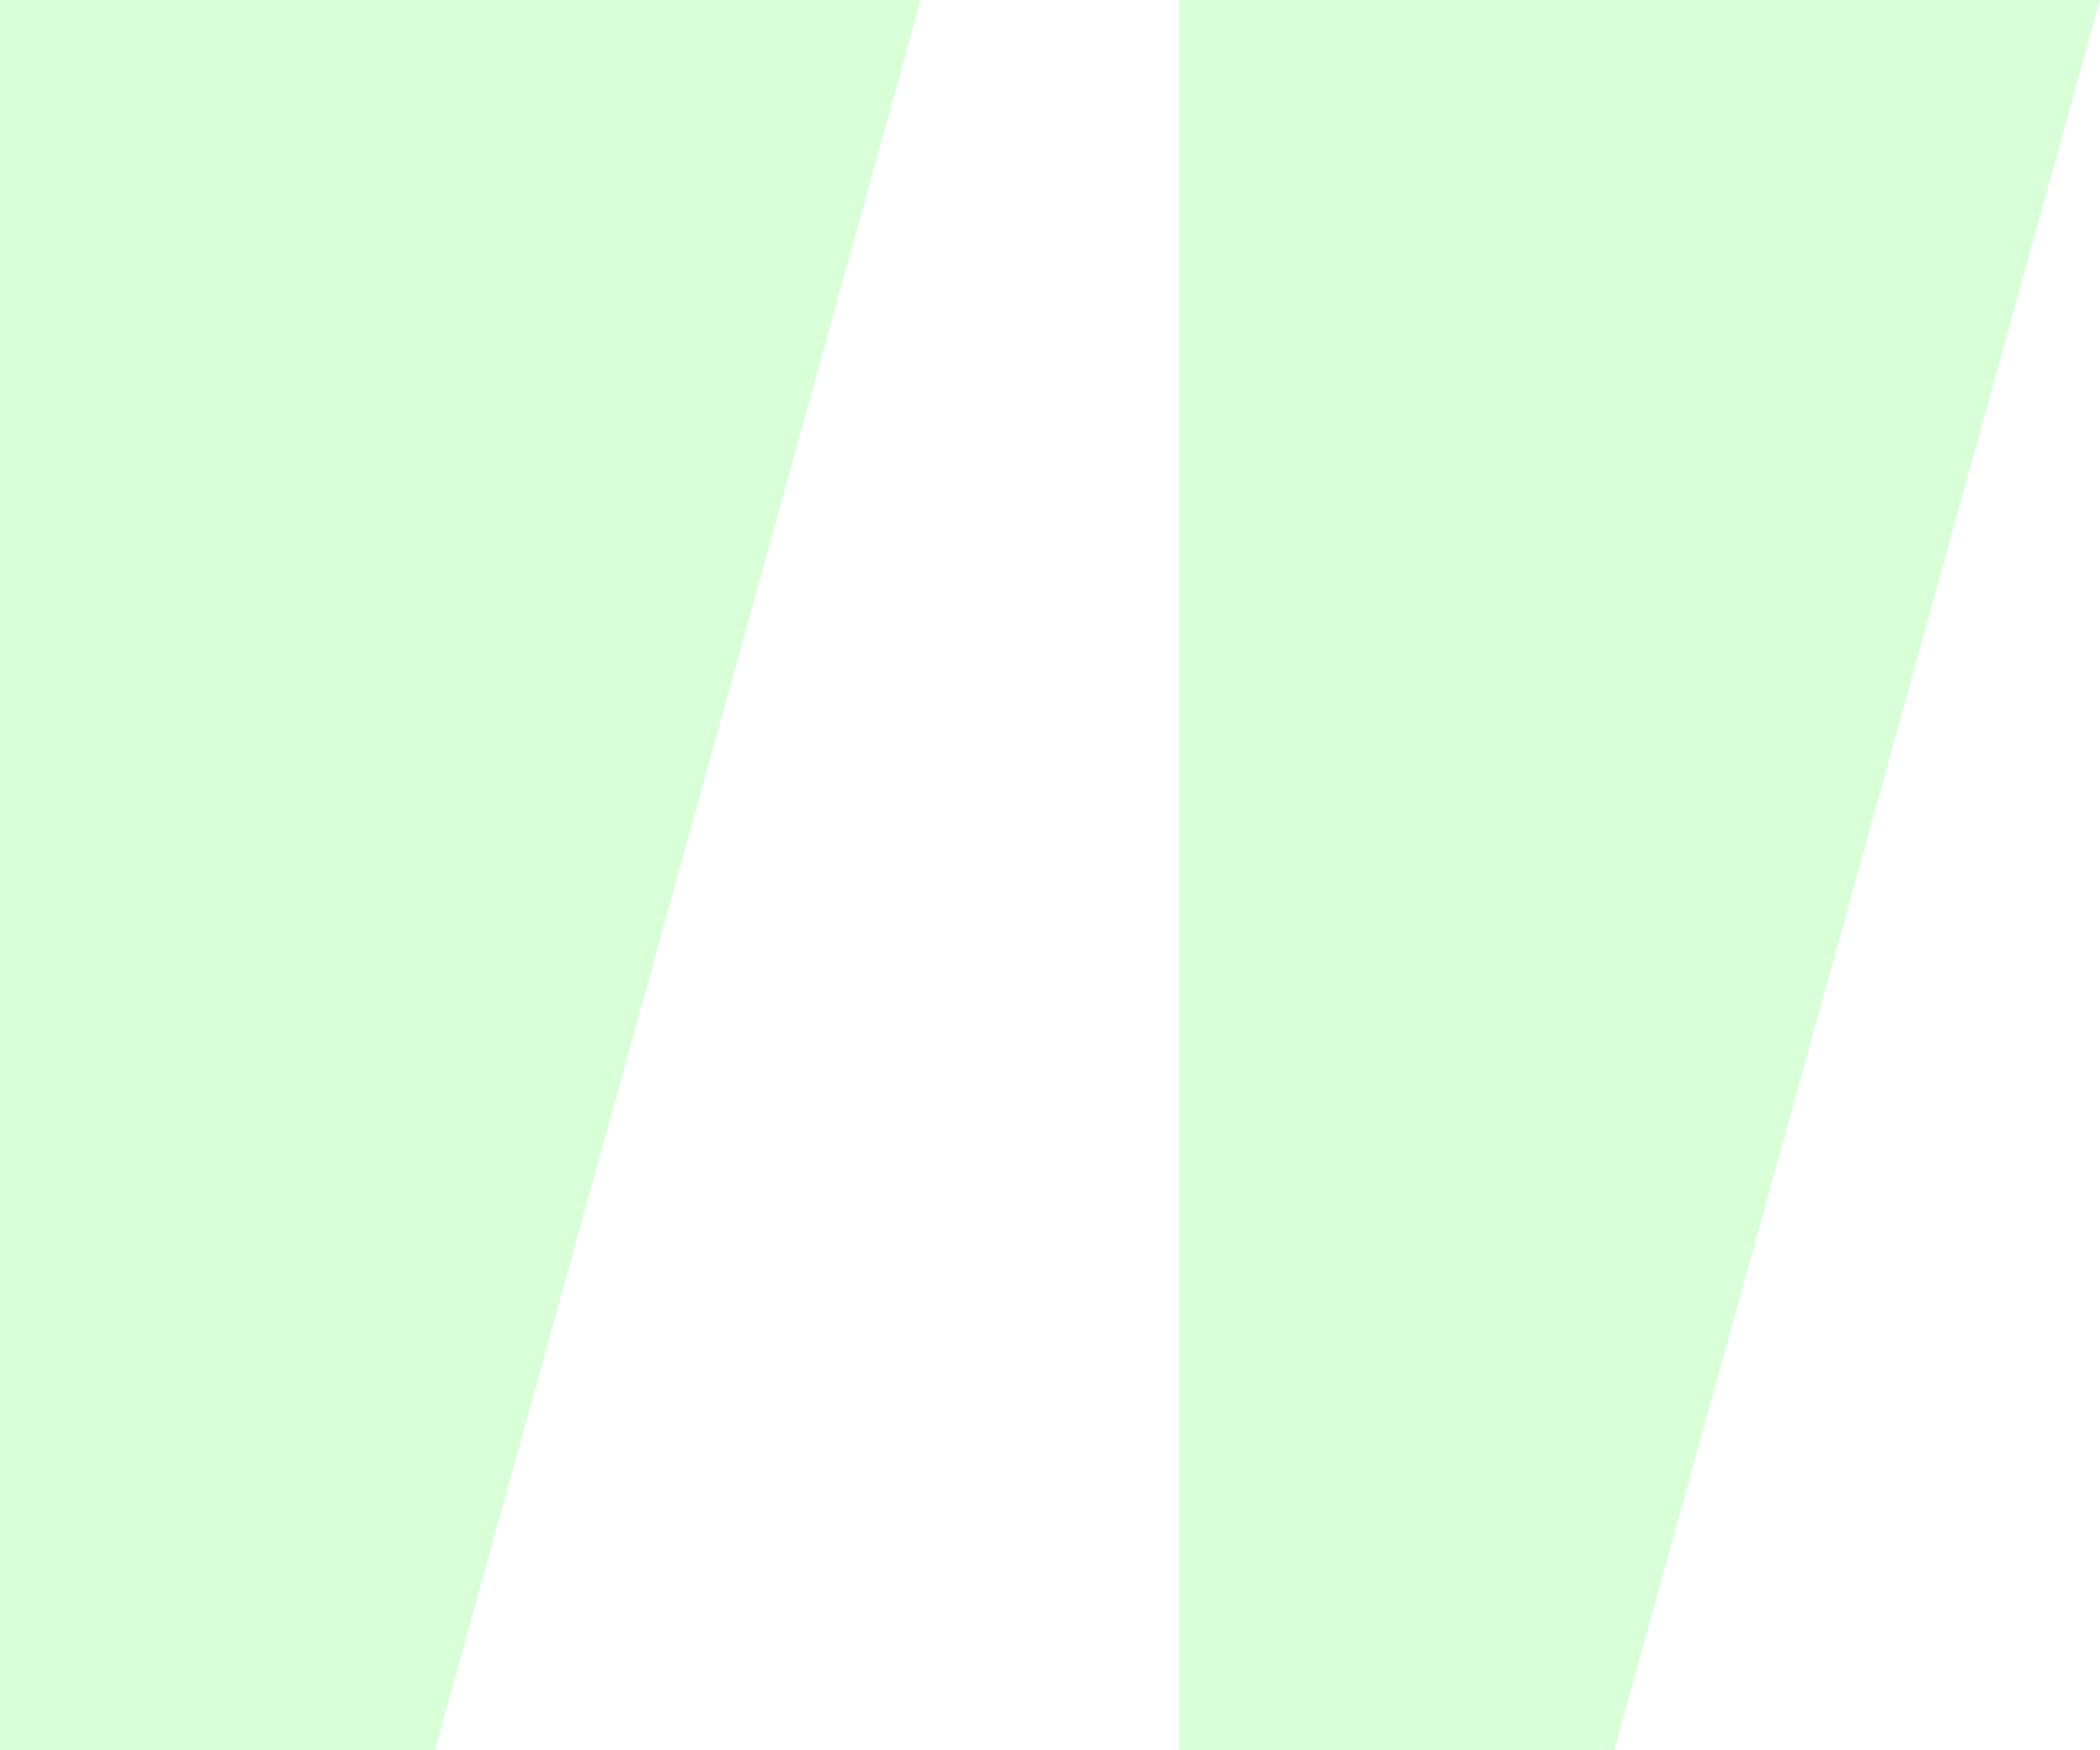 <svg xmlns="http://www.w3.org/2000/svg" width="120" height="100"><defs><linearGradient id="a" x1="31.368%" x2="100%" y1="72.917%" y2="19.557%"><stop offset="0%" stop-color="#00ff00"/><stop offset="100%" stop-color="#00ff00"/></linearGradient></defs><path fill="url(#a)" fill-rule="evenodd" d="M52.615 0L24.858 100H0V0h52.615zM120 0L92.243 100H67.385V0H120z" opacity=".15"/></svg>